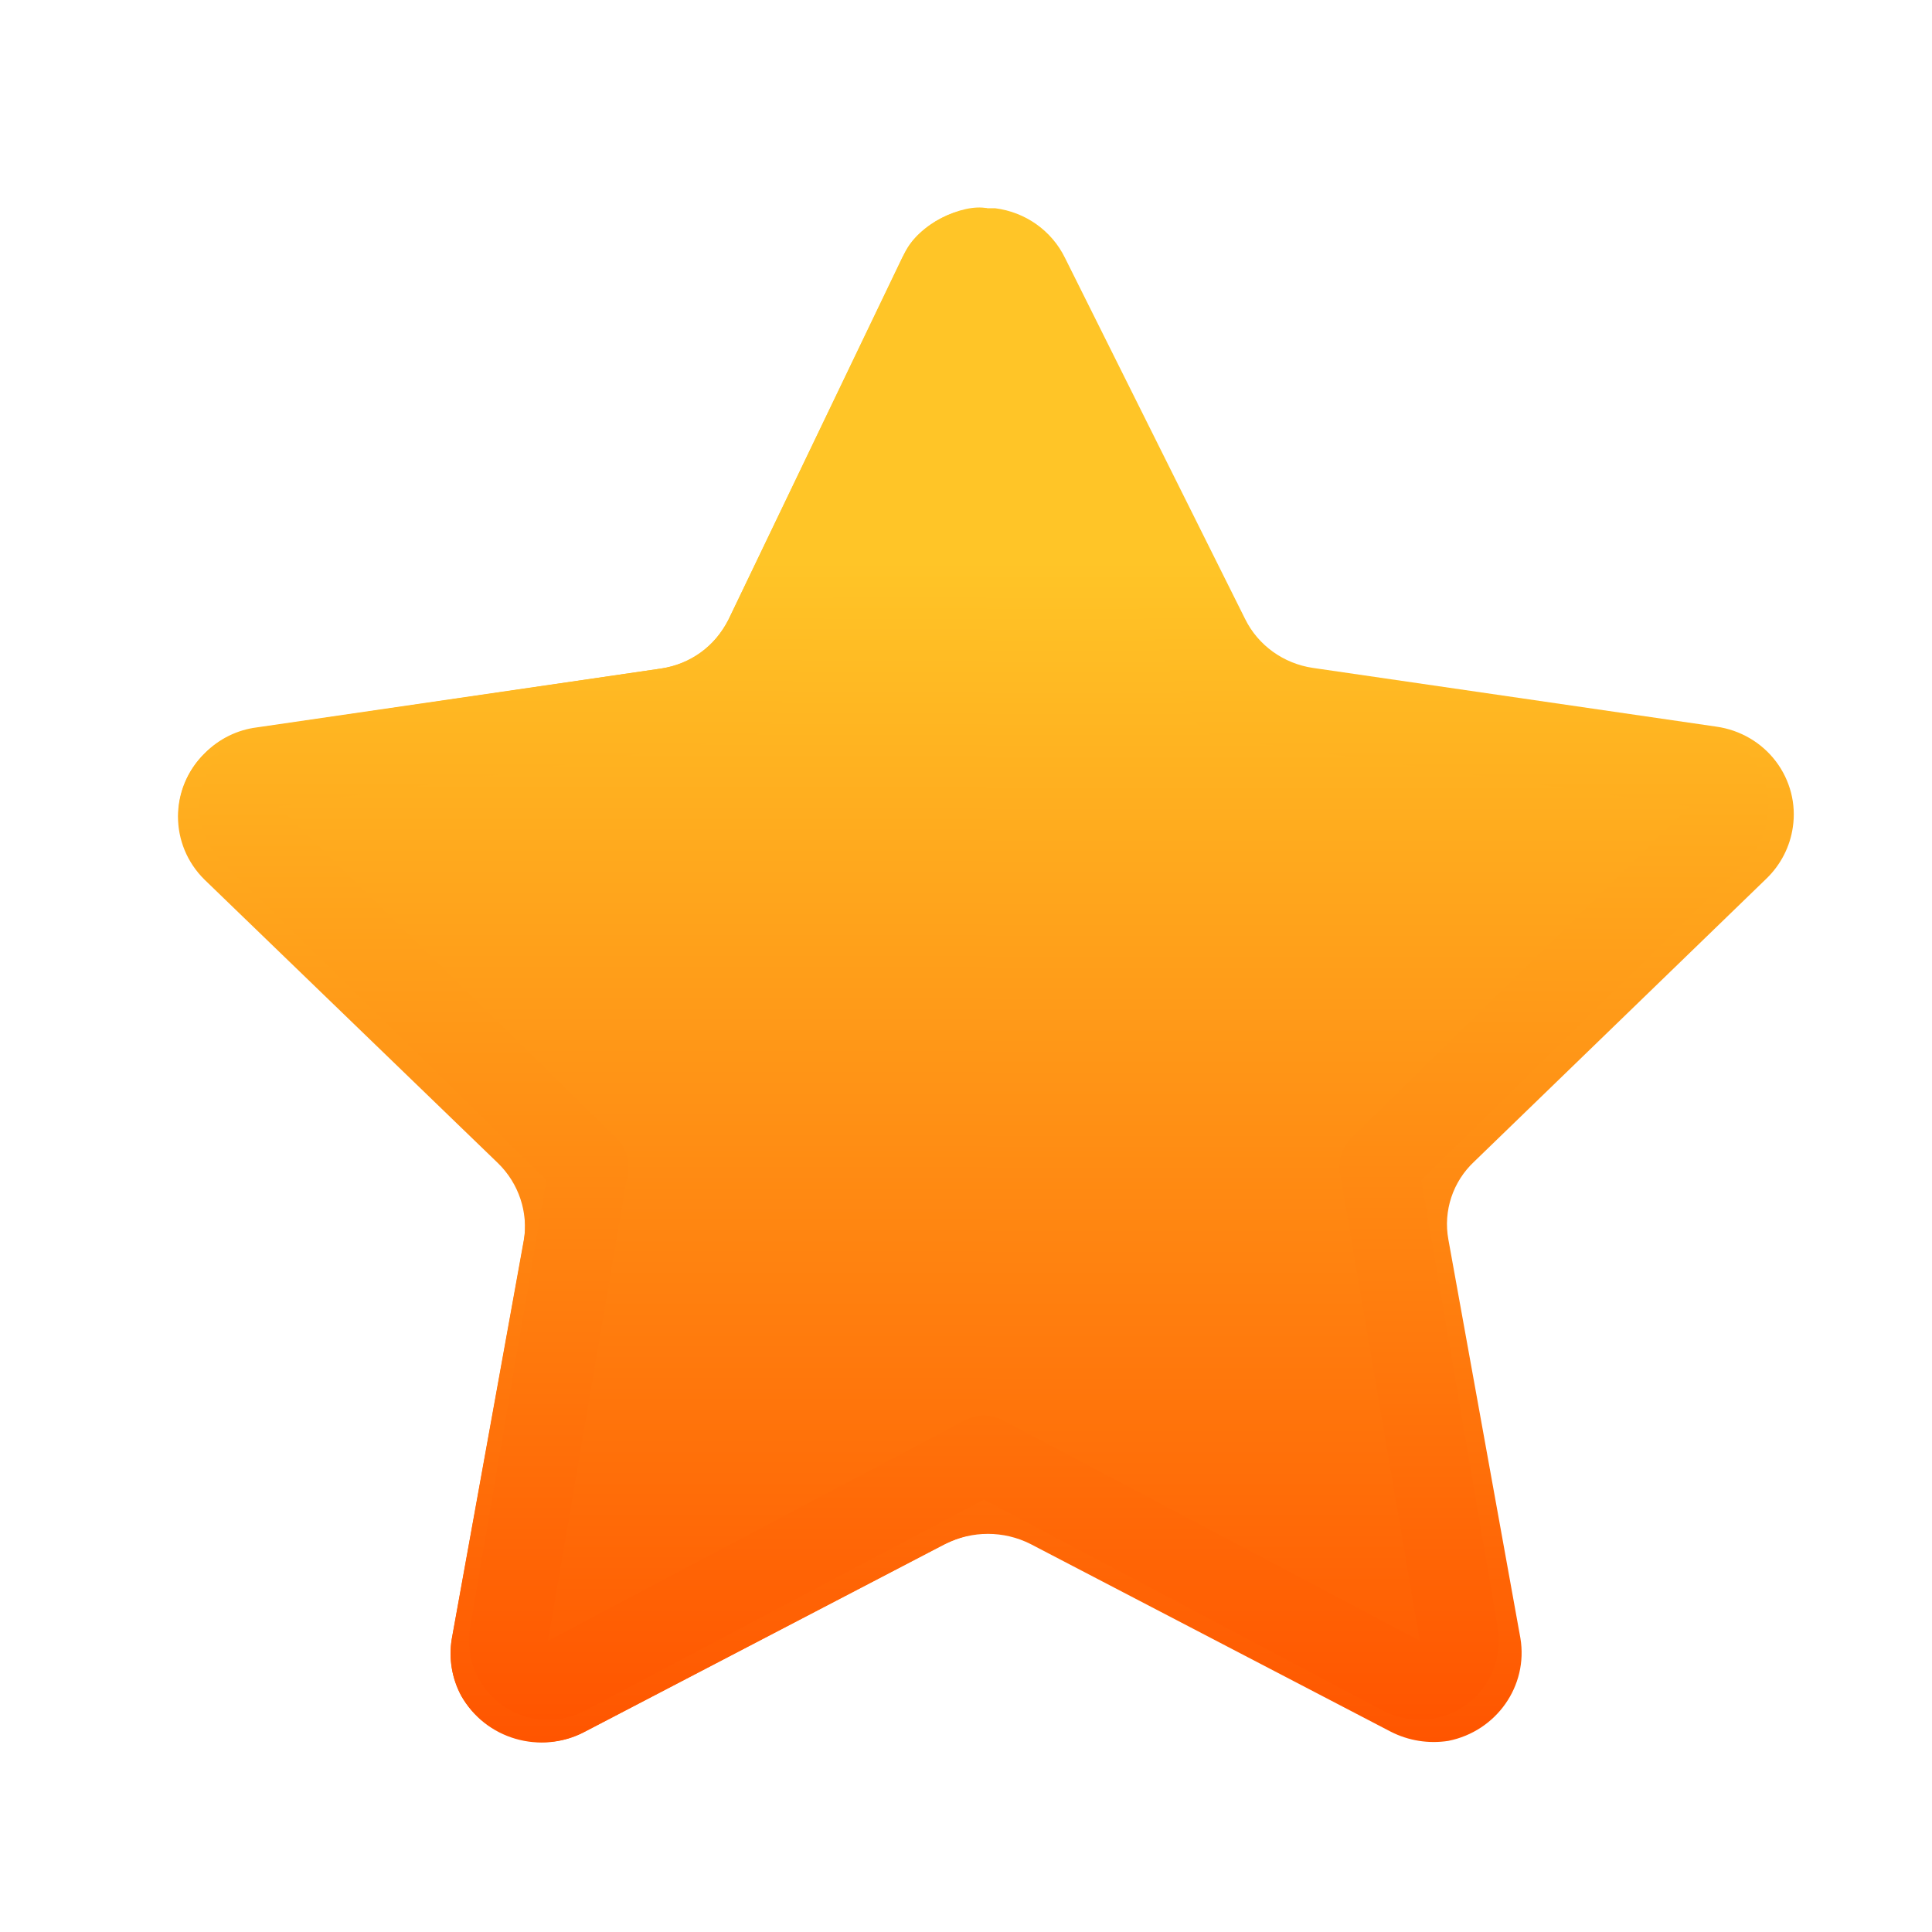 <svg width="27" height="27" viewBox="0 0 27 27" fill="none" xmlns="http://www.w3.org/2000/svg">
<path d="M14.883 3.603L17.401 8.651C17.582 9.018 17.936 9.273 18.347 9.334L23.987 10.155C24.319 10.202 24.618 10.376 24.818 10.64C25.018 10.904 25.104 11.235 25.055 11.561C25.016 11.831 24.888 12.081 24.692 12.273L20.603 16.233C20.304 16.512 20.168 16.922 20.241 17.321L21.248 22.894C21.359 23.56 20.914 24.194 20.241 24.329C19.965 24.372 19.683 24.327 19.435 24.2L14.4 21.577C14.027 21.389 13.584 21.389 13.211 21.577L8.176 24.2C7.555 24.53 6.781 24.304 6.444 23.695C6.316 23.452 6.27 23.175 6.313 22.904L7.32 17.331C7.393 16.931 7.257 16.522 6.957 16.242L2.868 12.283C2.628 12.051 2.493 11.733 2.493 11.402C2.493 11.071 2.628 10.754 2.868 10.521C3.062 10.325 3.317 10.199 3.593 10.165L9.233 9.344C9.644 9.283 9.998 9.028 10.18 8.661L12.607 3.603C12.819 3.171 13.268 2.901 13.755 2.91H13.906C14.33 2.963 14.698 3.224 14.883 3.603Z" fill="url(#paint0_linear_3230_10366)"/>
<path d="M13.785 21.429C13.565 21.428 13.357 21.5 13.161 21.599L8.141 24.216C7.539 24.519 6.775 24.275 6.444 23.696C6.315 23.456 6.269 23.181 6.313 22.914L7.32 17.351C7.387 16.949 7.252 16.539 6.957 16.253L2.858 12.293C2.364 11.806 2.364 11.018 2.858 10.531C3.052 10.341 3.302 10.216 3.573 10.175L9.233 9.344C9.669 9.28 9.981 9.039 10.18 8.661L12.639 3.545C12.826 3.129 13.456 2.841 13.795 2.91C13.785 3.247 13.785 21.201 13.785 21.429Z" fill="url(#paint1_linear_3230_10366)"/>
<path d="M24.702 11.432C24.791 10.828 24.373 10.267 23.77 10.178L17.529 9.266L14.741 3.583C14.64 3.41 14.496 3.266 14.323 3.166C13.775 2.849 13.075 3.036 12.758 3.584L9.971 9.266L3.731 10.178C3.492 10.213 3.271 10.325 3.103 10.497C2.675 10.933 2.682 11.632 3.117 12.06L7.636 16.49L6.57 22.744C6.56 22.804 6.554 22.865 6.554 22.926C6.553 23.537 7.047 24.033 7.658 24.035C7.838 24.035 8.015 23.99 8.174 23.906L13.75 20.958L19.325 23.905C19.54 24.019 19.787 24.059 20.028 24.018C20.629 23.915 21.033 23.345 20.93 22.744L19.864 16.49L24.384 12.059C24.555 11.89 24.667 11.67 24.702 11.432ZM18.885 15.904C18.756 16.03 18.696 16.212 18.726 16.391L19.841 22.929L14.008 19.845C13.846 19.761 13.654 19.761 13.492 19.845L7.659 22.93L8.774 16.391C8.804 16.212 8.744 16.03 8.615 15.904L3.89 11.271L10.418 10.317C10.598 10.29 10.754 10.177 10.834 10.013L13.75 4.071L16.666 10.013C16.746 10.177 16.902 10.29 17.082 10.317L23.611 11.27L18.885 15.904Z" fill="url(#paint2_linear_3230_10366)"/>
<defs>
<linearGradient id="paint0_linear_3230_10366" x1="13.781" y1="2.91" x2="13.781" y2="24.352" gradientUnits="userSpaceOnUse">
<stop offset="0.23" stop-color="#FFC527"/>
<stop offset="1" stop-color="#FF5500"/>
</linearGradient>
<linearGradient id="paint1_linear_3230_10366" x1="8.141" y1="2.9" x2="8.141" y2="24.347" gradientUnits="userSpaceOnUse">
<stop offset="0.23" stop-color="#FFC527"/>
<stop offset="1" stop-color="#FF5500"/>
</linearGradient>
<linearGradient id="paint2_linear_3230_10366" x1="13.75" y1="3.012" x2="13.75" y2="24.035" gradientUnits="userSpaceOnUse">
<stop offset="0.23" stop-color="#FFC527"/>
<stop offset="1" stop-color="#FF5500"/>
</linearGradient>
</defs>
</svg>

